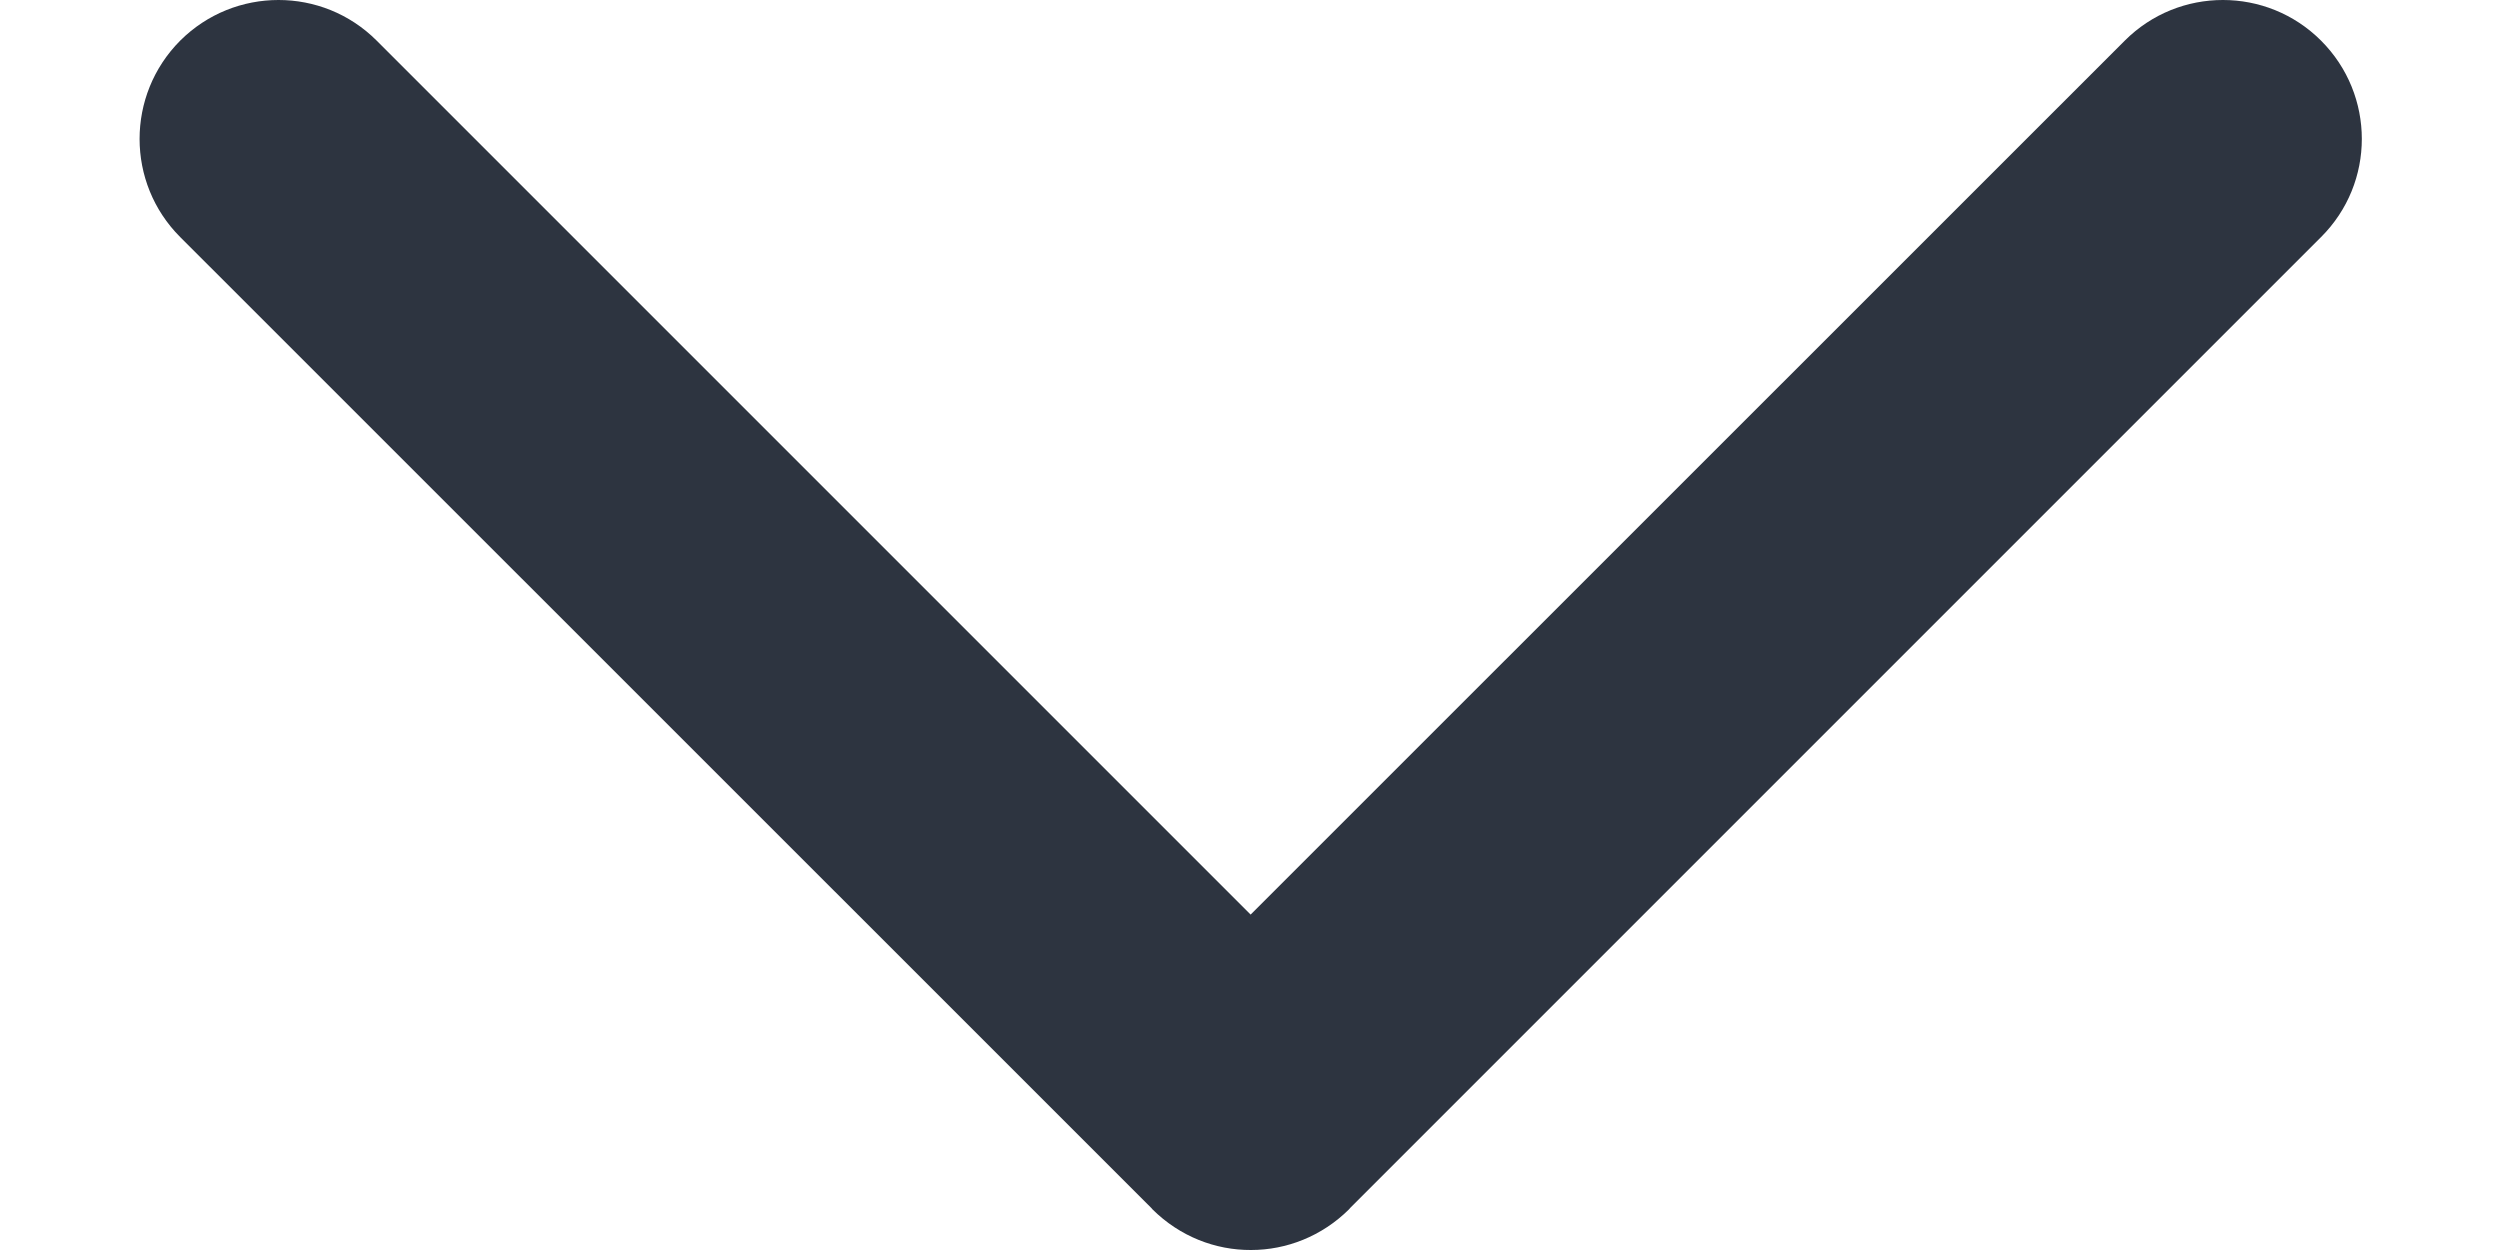 <svg width="12" height="6" viewBox="0 0 12 6" fill="none" xmlns="http://www.w3.org/2000/svg">
<path fill-rule="evenodd" clip-rule="evenodd" d="M1.808 0.195C1.548 -0.065 1.126 -0.065 0.865 0.195C0.605 0.456 0.605 0.878 0.865 1.138L5.526 5.798C5.528 5.801 5.53 5.803 5.532 5.805C5.663 5.935 5.834 6.001 6.005 6C6.175 6 6.345 5.934 6.475 5.805C6.477 5.803 6.479 5.801 6.481 5.798L11.141 1.138C11.402 0.878 11.402 0.456 11.141 0.195C10.881 -0.065 10.459 -0.065 10.199 0.195L6.003 4.39L1.808 0.195Z" fill="#2d3440"/>
</svg>
